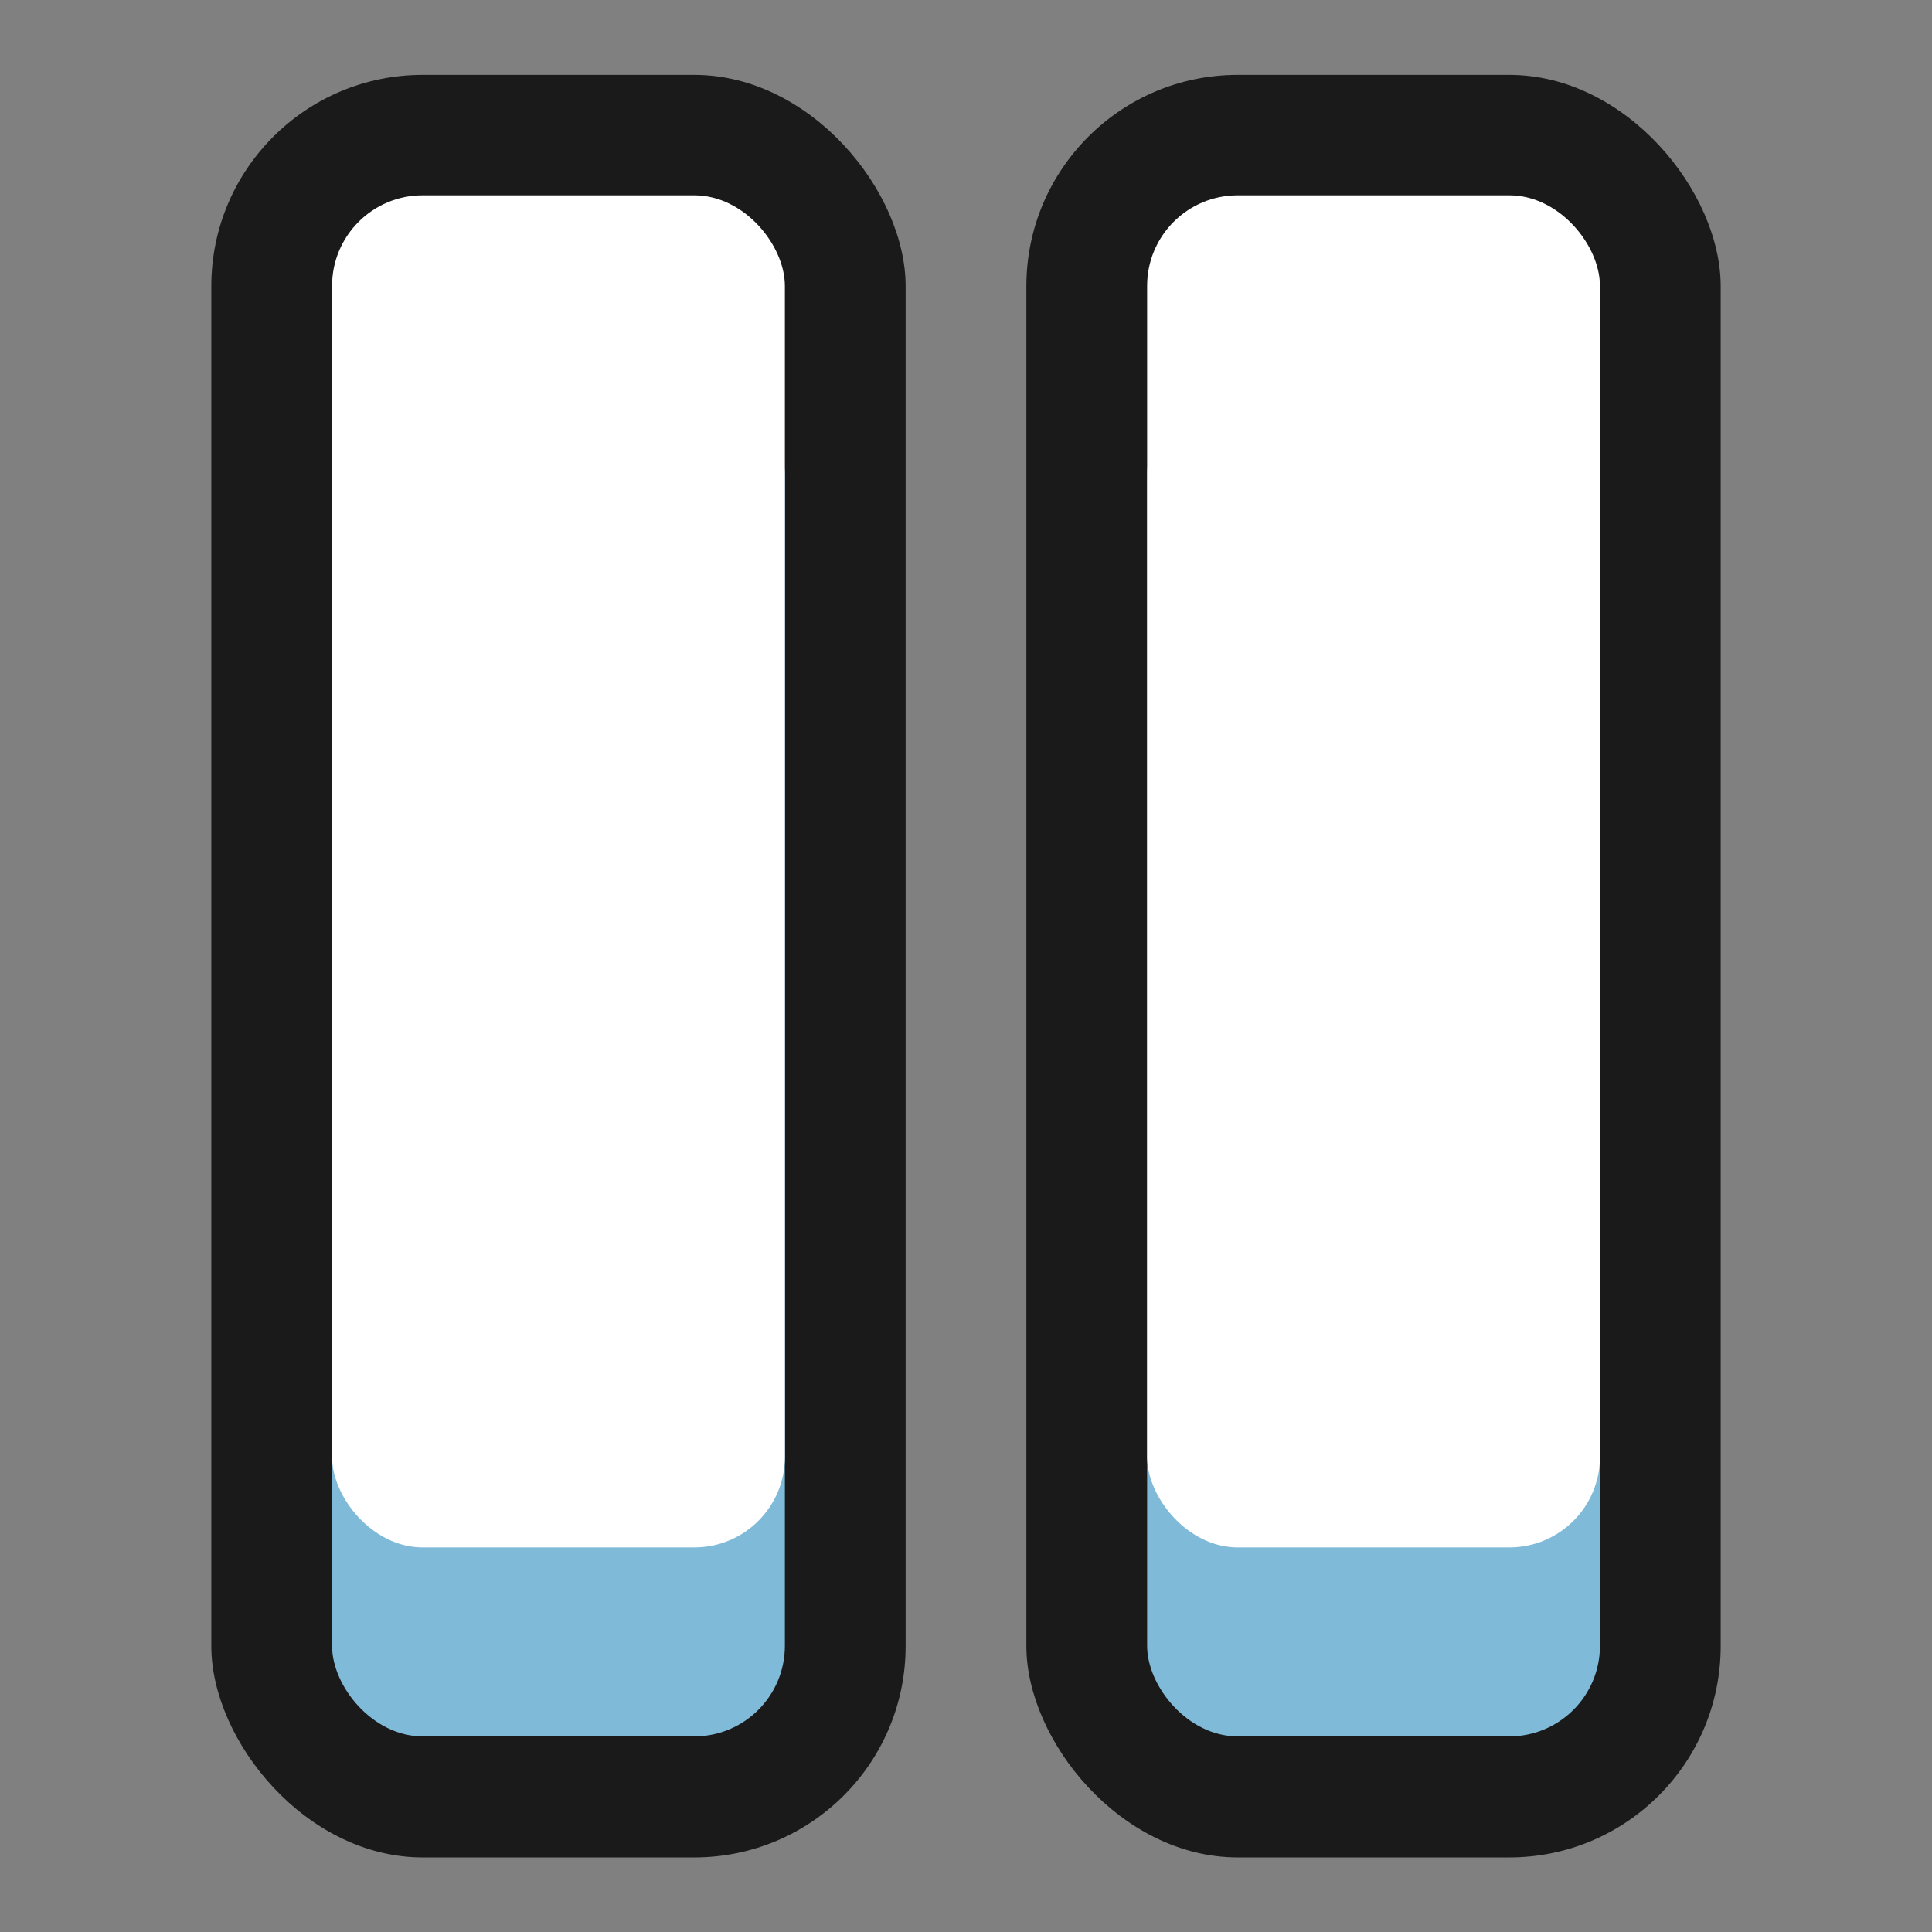 <?xml version="1.0" encoding="UTF-8"?>
<svg id="Layer_2" data-name="Layer 2" xmlns="http://www.w3.org/2000/svg" viewBox="0 0 64 64">
  <rect x="0" y="0" width="64" height="64" fill="#808080" stroke="none"/>
  <defs>
    <style>
      .cls-1 {
        fill: #fff;
      }

      .cls-2 {
        fill: #80bad9;
      }

      .cls-3 {
        opacity: 0;
      }

      .cls-3, .cls-4 {
        fill: #1a1a1a;
      }
    </style>
  </defs>
  <g id="Outlines">
    <g id="Pause_Outline" data-name="Pause Outline">
      <rect class="cls-3" width="64" height="64"/>
      <g>
        <g>
          <rect class="cls-4" x="7" y="2.48" width="23" height="59.05" rx="7" ry="7"/>
          <rect class="cls-4" x="34" y="2.48" width="23" height="59.05" rx="7" ry="7"/>
        </g>
        <g id="Colour">
          <g>
            <rect class="cls-2" x="11" y="12.73" width="15" height="44.79" rx="3" ry="3"/>
            <rect class="cls-1" x="11" y="6.47" width="15" height="44.79" rx="3" ry="3"/>
          </g>
        </g>
        <g id="Colour-2" data-name="Colour">
          <g>
            <rect class="cls-2" x="38" y="12.73" width="15" height="44.79" rx="3" ry="3"/>
            <rect class="cls-1" x="38" y="6.47" width="15" height="44.79" rx="3" ry="3"/>
          </g>
        </g>
      </g>
    </g>
  </g>
</svg>